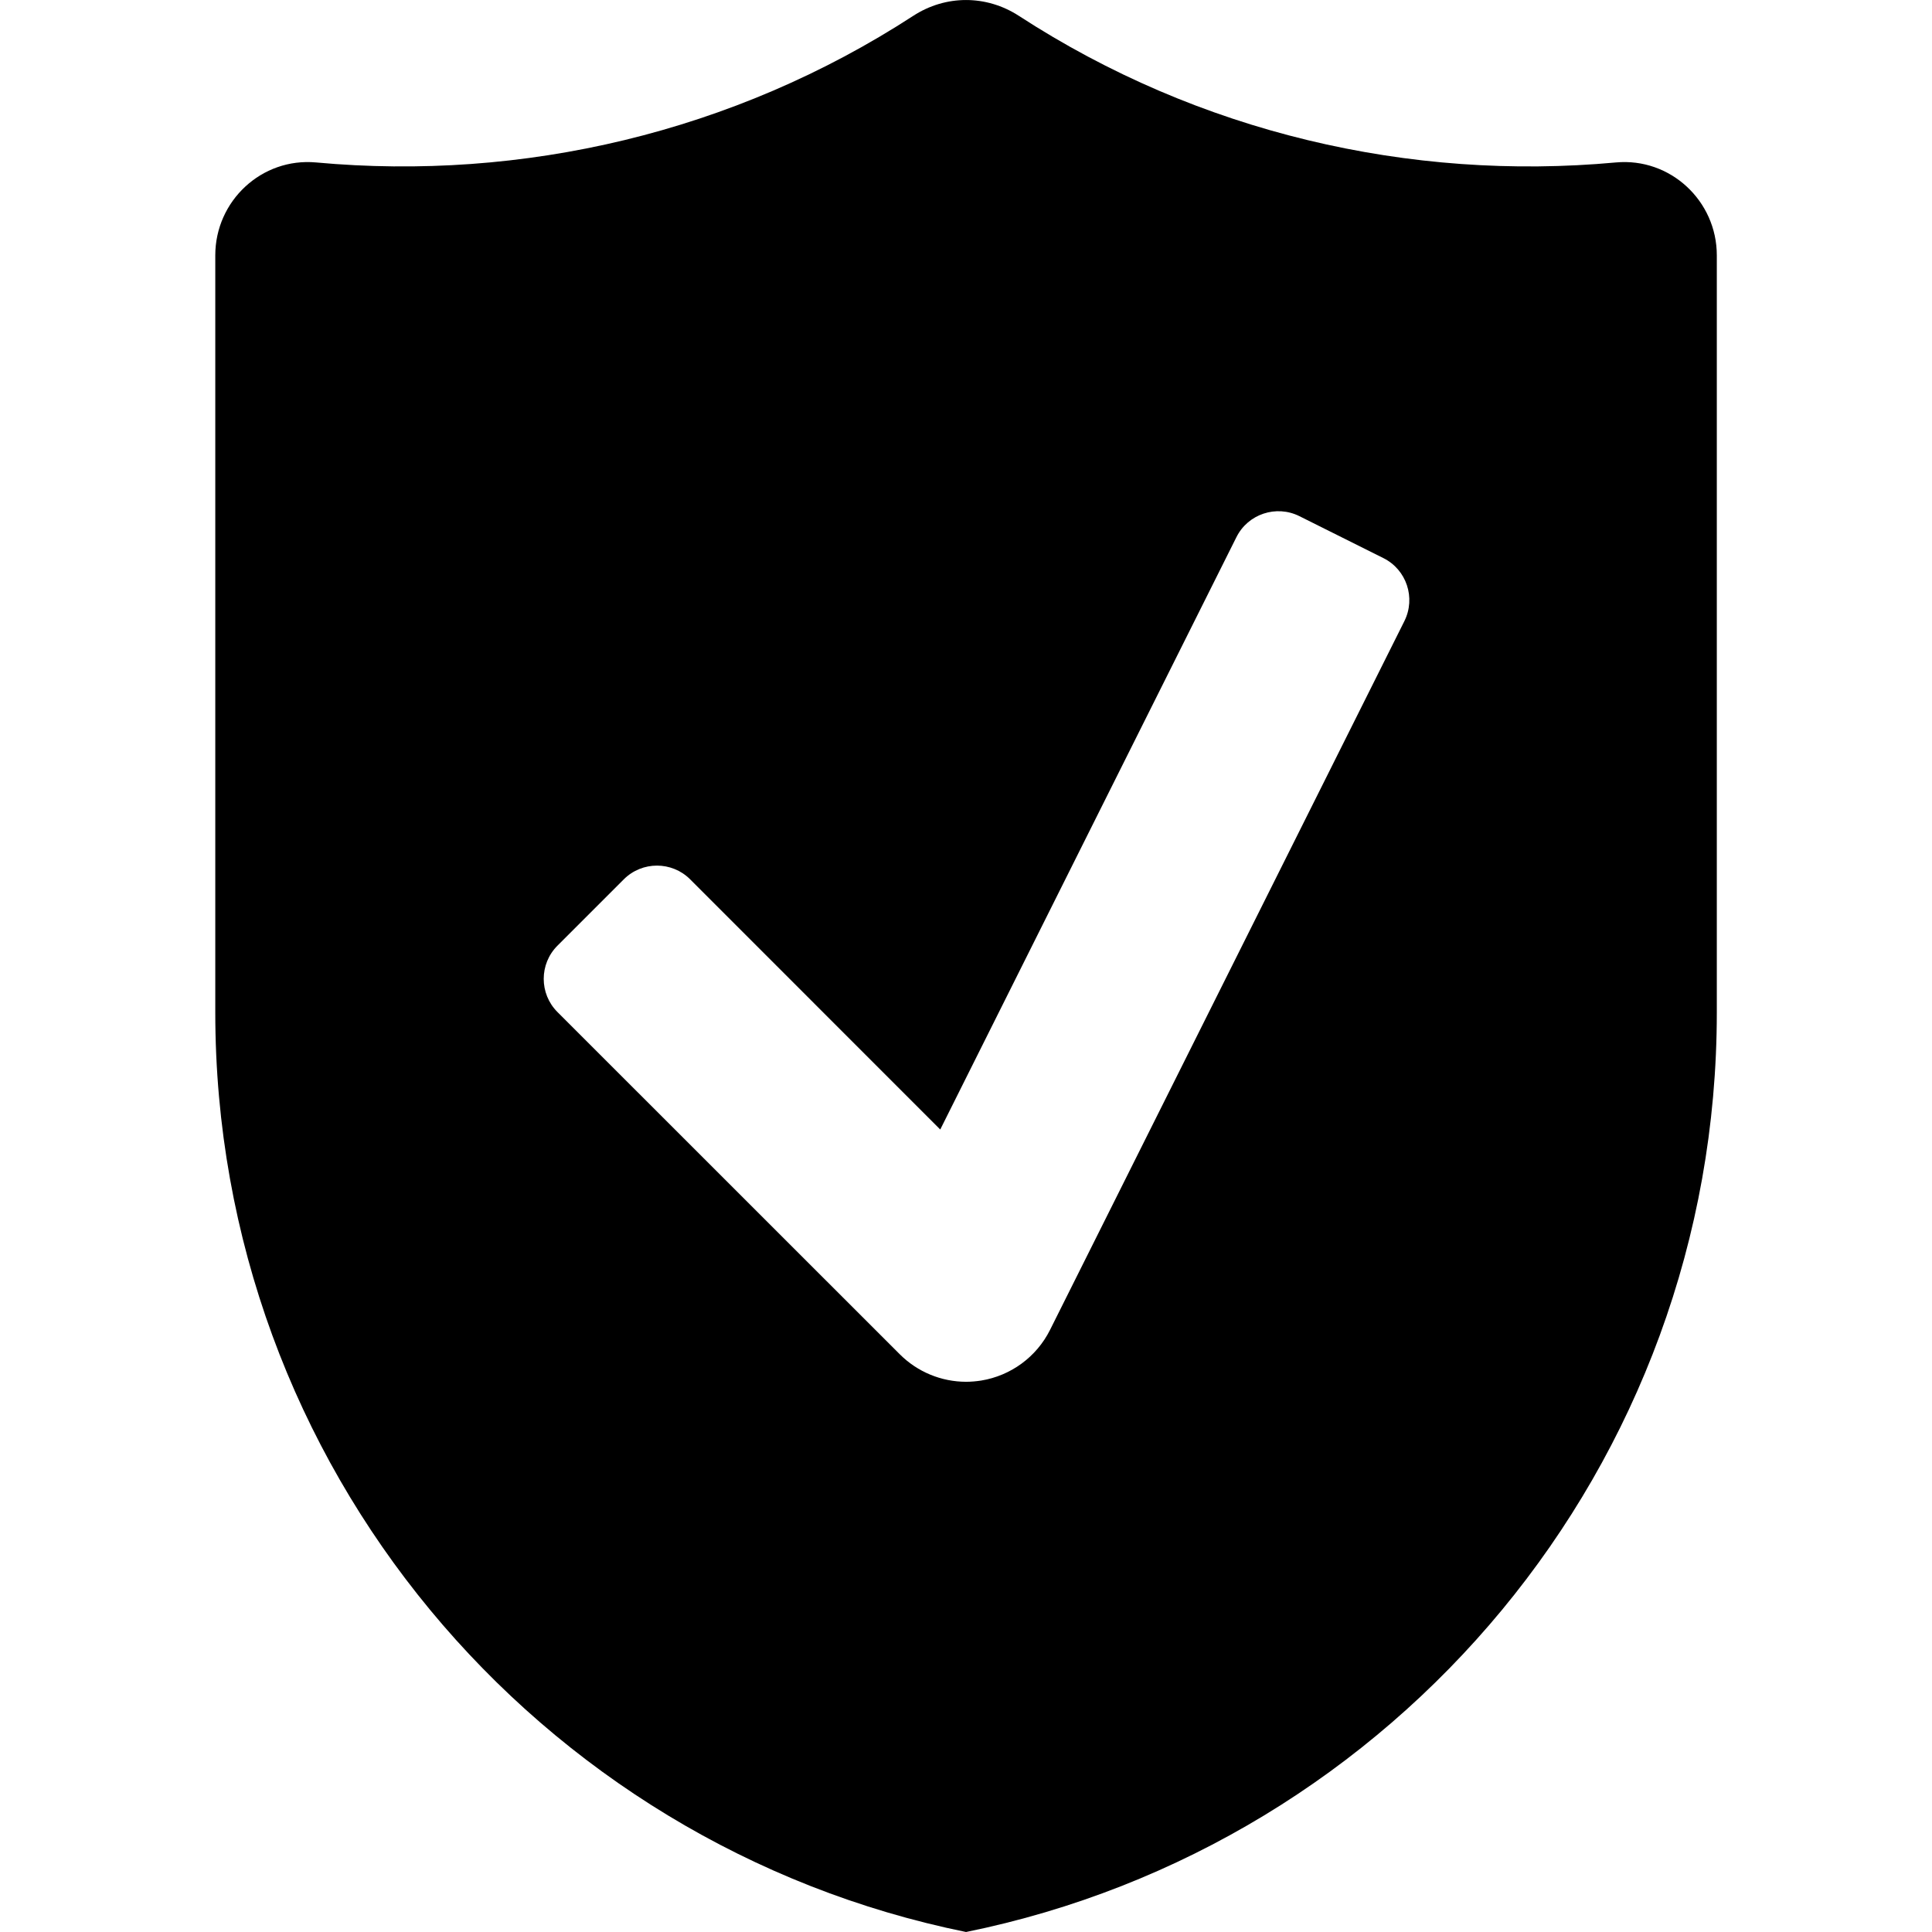 <?xml version='1.0' encoding='iso-8859-1'?>
<svg version="1.1" xmlns="http://www.w3.org/2000/svg" viewBox="0 0 20.587 20.587" xmlns:xlink="http://www.w3.org/1999/xlink" enable-background="new 0 0 20.587 20.587">
  <g>
    <path d="m17.219,1.731c-2.196,0.202-4.445-0.316-6.362-1.562-0.347-0.225-0.78-0.225-1.126,0-1.918,1.246-4.167,1.764-6.363,1.562-0.579-0.053-1.074,0.409-1.074,0.99v8.067c0,4.838 3.436,8.872 8,9.799 4.564-0.927 8-4.961 8-9.799v-8.067c0-0.581-0.496-1.043-1.075-0.99zm-2.254,4.887l-3.776,7.553c-0.144,0.288-0.417,0.488-0.734,0.54-0.053,0.008-0.107,0.013-0.16,0.013-0.263,0-0.518-0.104-0.707-0.293l-3.648-3.647c-0.195-0.195-0.195-0.512 0-0.707l.707-.707c0.195-0.195 0.512-0.195 0.707,0l2.665,2.666 3.156-6.312c0.123-0.247 0.424-0.347 0.671-0.224l.895,.447c0.247,0.123 0.347,0.424 0.224,0.671z"/>
  </g>
</svg>
